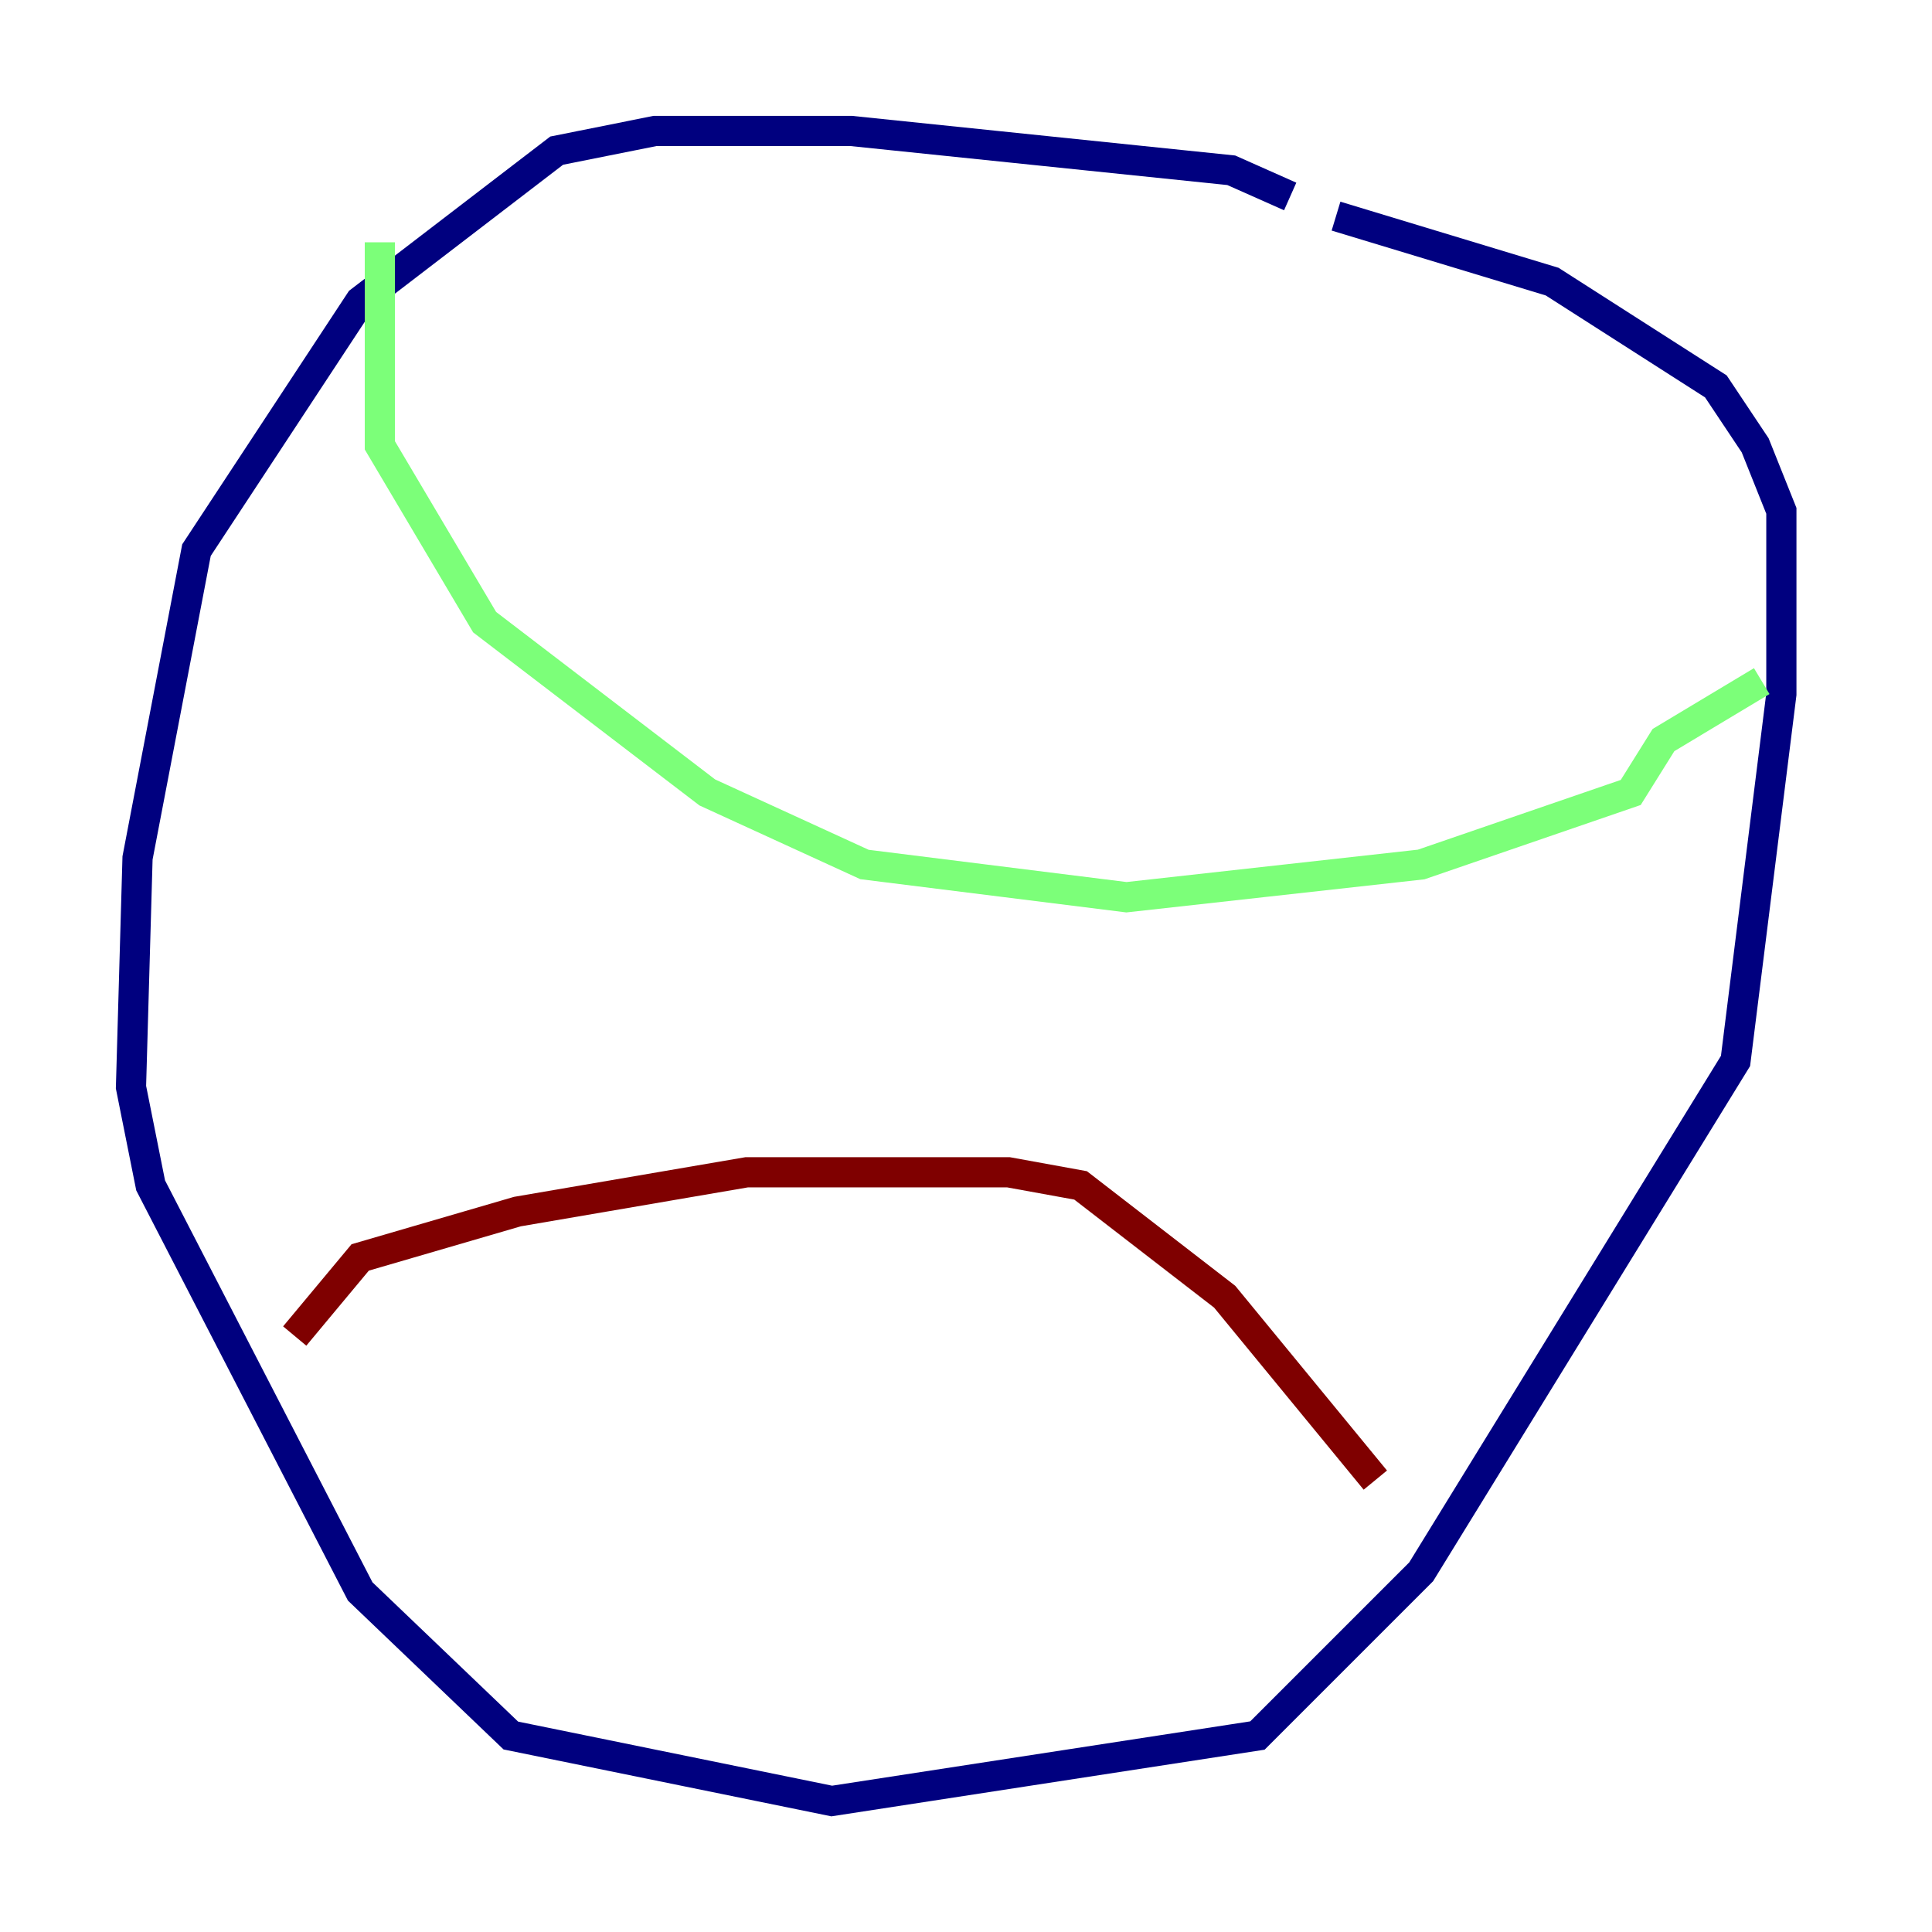<?xml version="1.0" encoding="utf-8" ?>
<svg baseProfile="tiny" height="128" version="1.2" viewBox="0,0,128,128" width="128" xmlns="http://www.w3.org/2000/svg" xmlns:ev="http://www.w3.org/2001/xml-events" xmlns:xlink="http://www.w3.org/1999/xlink"><defs /><polyline fill="none" points="85.478,13.017 81.573,11.281 56.407,8.678 43.39,8.678 36.881,9.98 23.864,19.959 13.017,36.447 9.112,56.841 8.678,72.027 9.98,78.536 23.864,105.437 33.844,114.983 55.105,119.322 83.308,114.983 94.156,104.136 114.983,70.291 118.02,45.993 118.02,33.844 116.285,29.505 113.681,25.6 102.834,18.658 88.515,14.319" stroke="#00007f" stroke-width="2" /><polyline fill="none" points="25.166,16.054 25.166,29.505 32.108,41.22 46.861,52.502 57.275,57.275 74.63,59.444 94.156,57.275 108.041,52.502 110.21,49.031 116.719,45.125" stroke="#7cff79" stroke-width="2" /><polyline fill="none" points="19.525,88.515 23.864,83.308 34.278,80.271 49.464,77.668 66.82,77.668 71.593,78.536 81.139,85.912 91.119,98.061" stroke="#7f0000" stroke-width="2" /></svg>